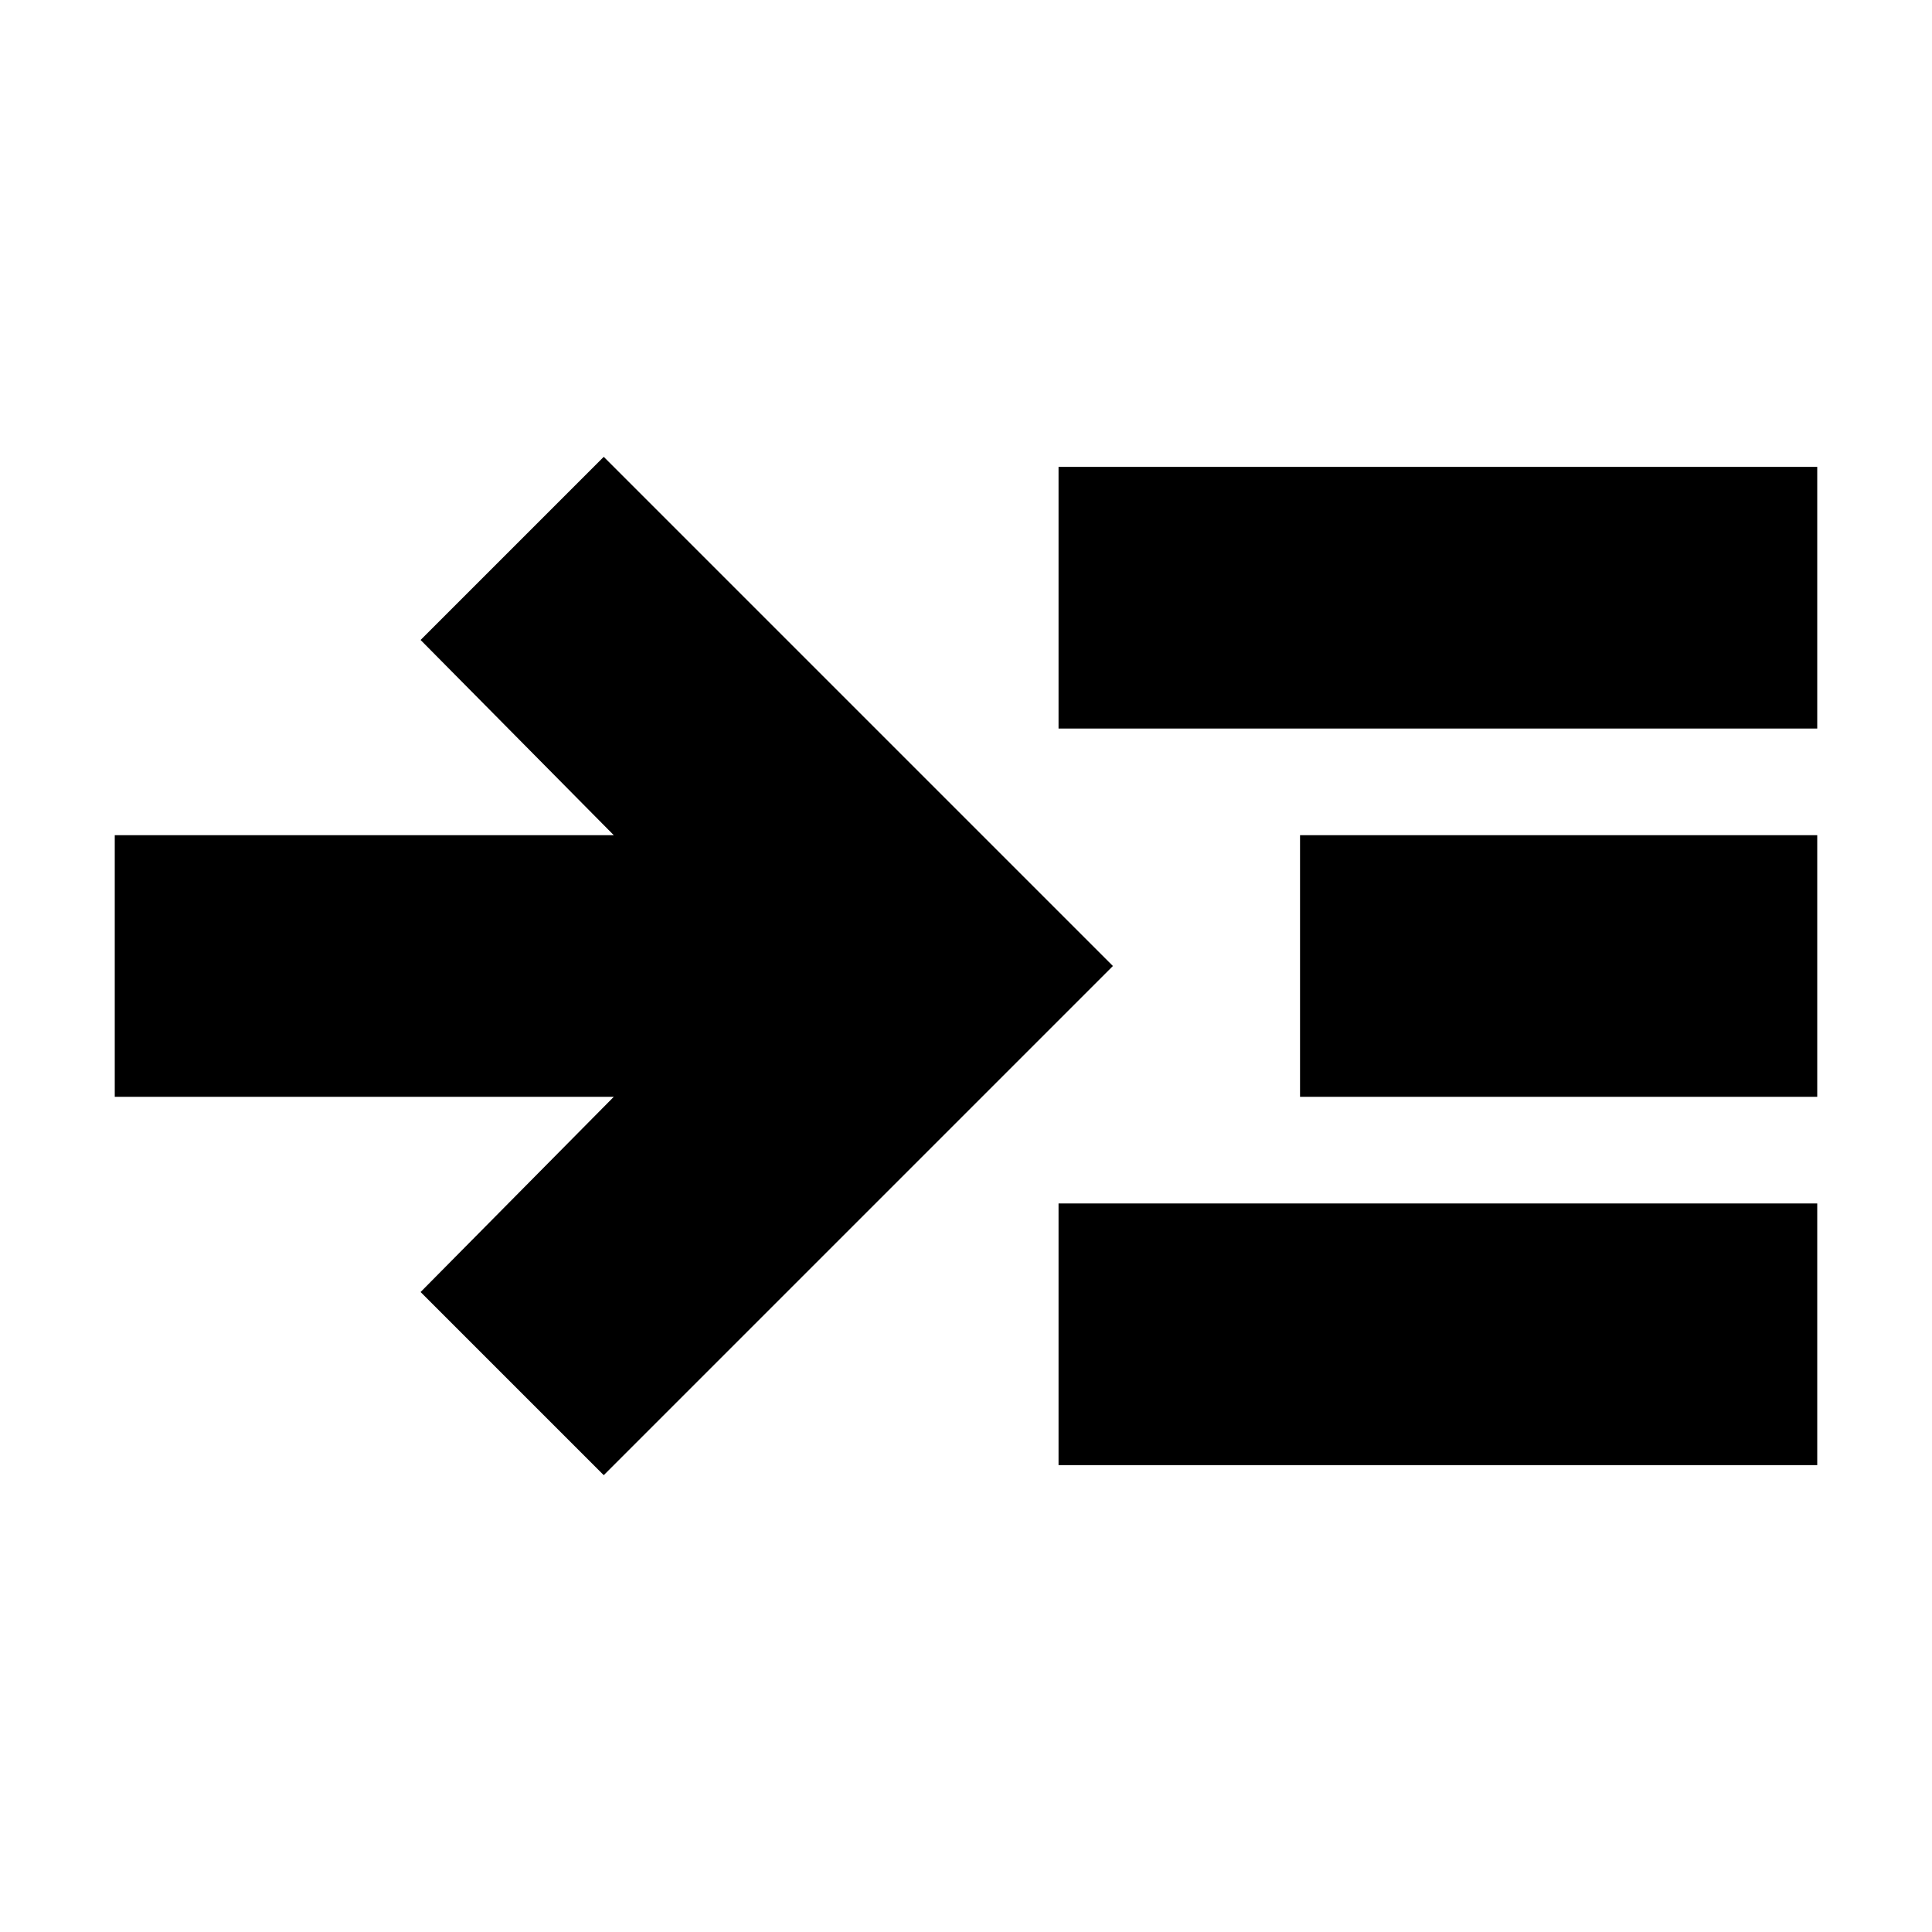 <svg xmlns="http://www.w3.org/2000/svg" height="20" width="20"><path d="M6.25 15.271 4.354 13.375 6.354 11.354H1.188V8.646H6.354L4.354 6.625L6.25 4.729L11.521 10ZM10.958 7.542V4.833H18.812V7.542ZM10.958 15.167V12.458H18.812V15.167ZM13.458 11.354V8.646H18.812V11.354Z"/></svg>